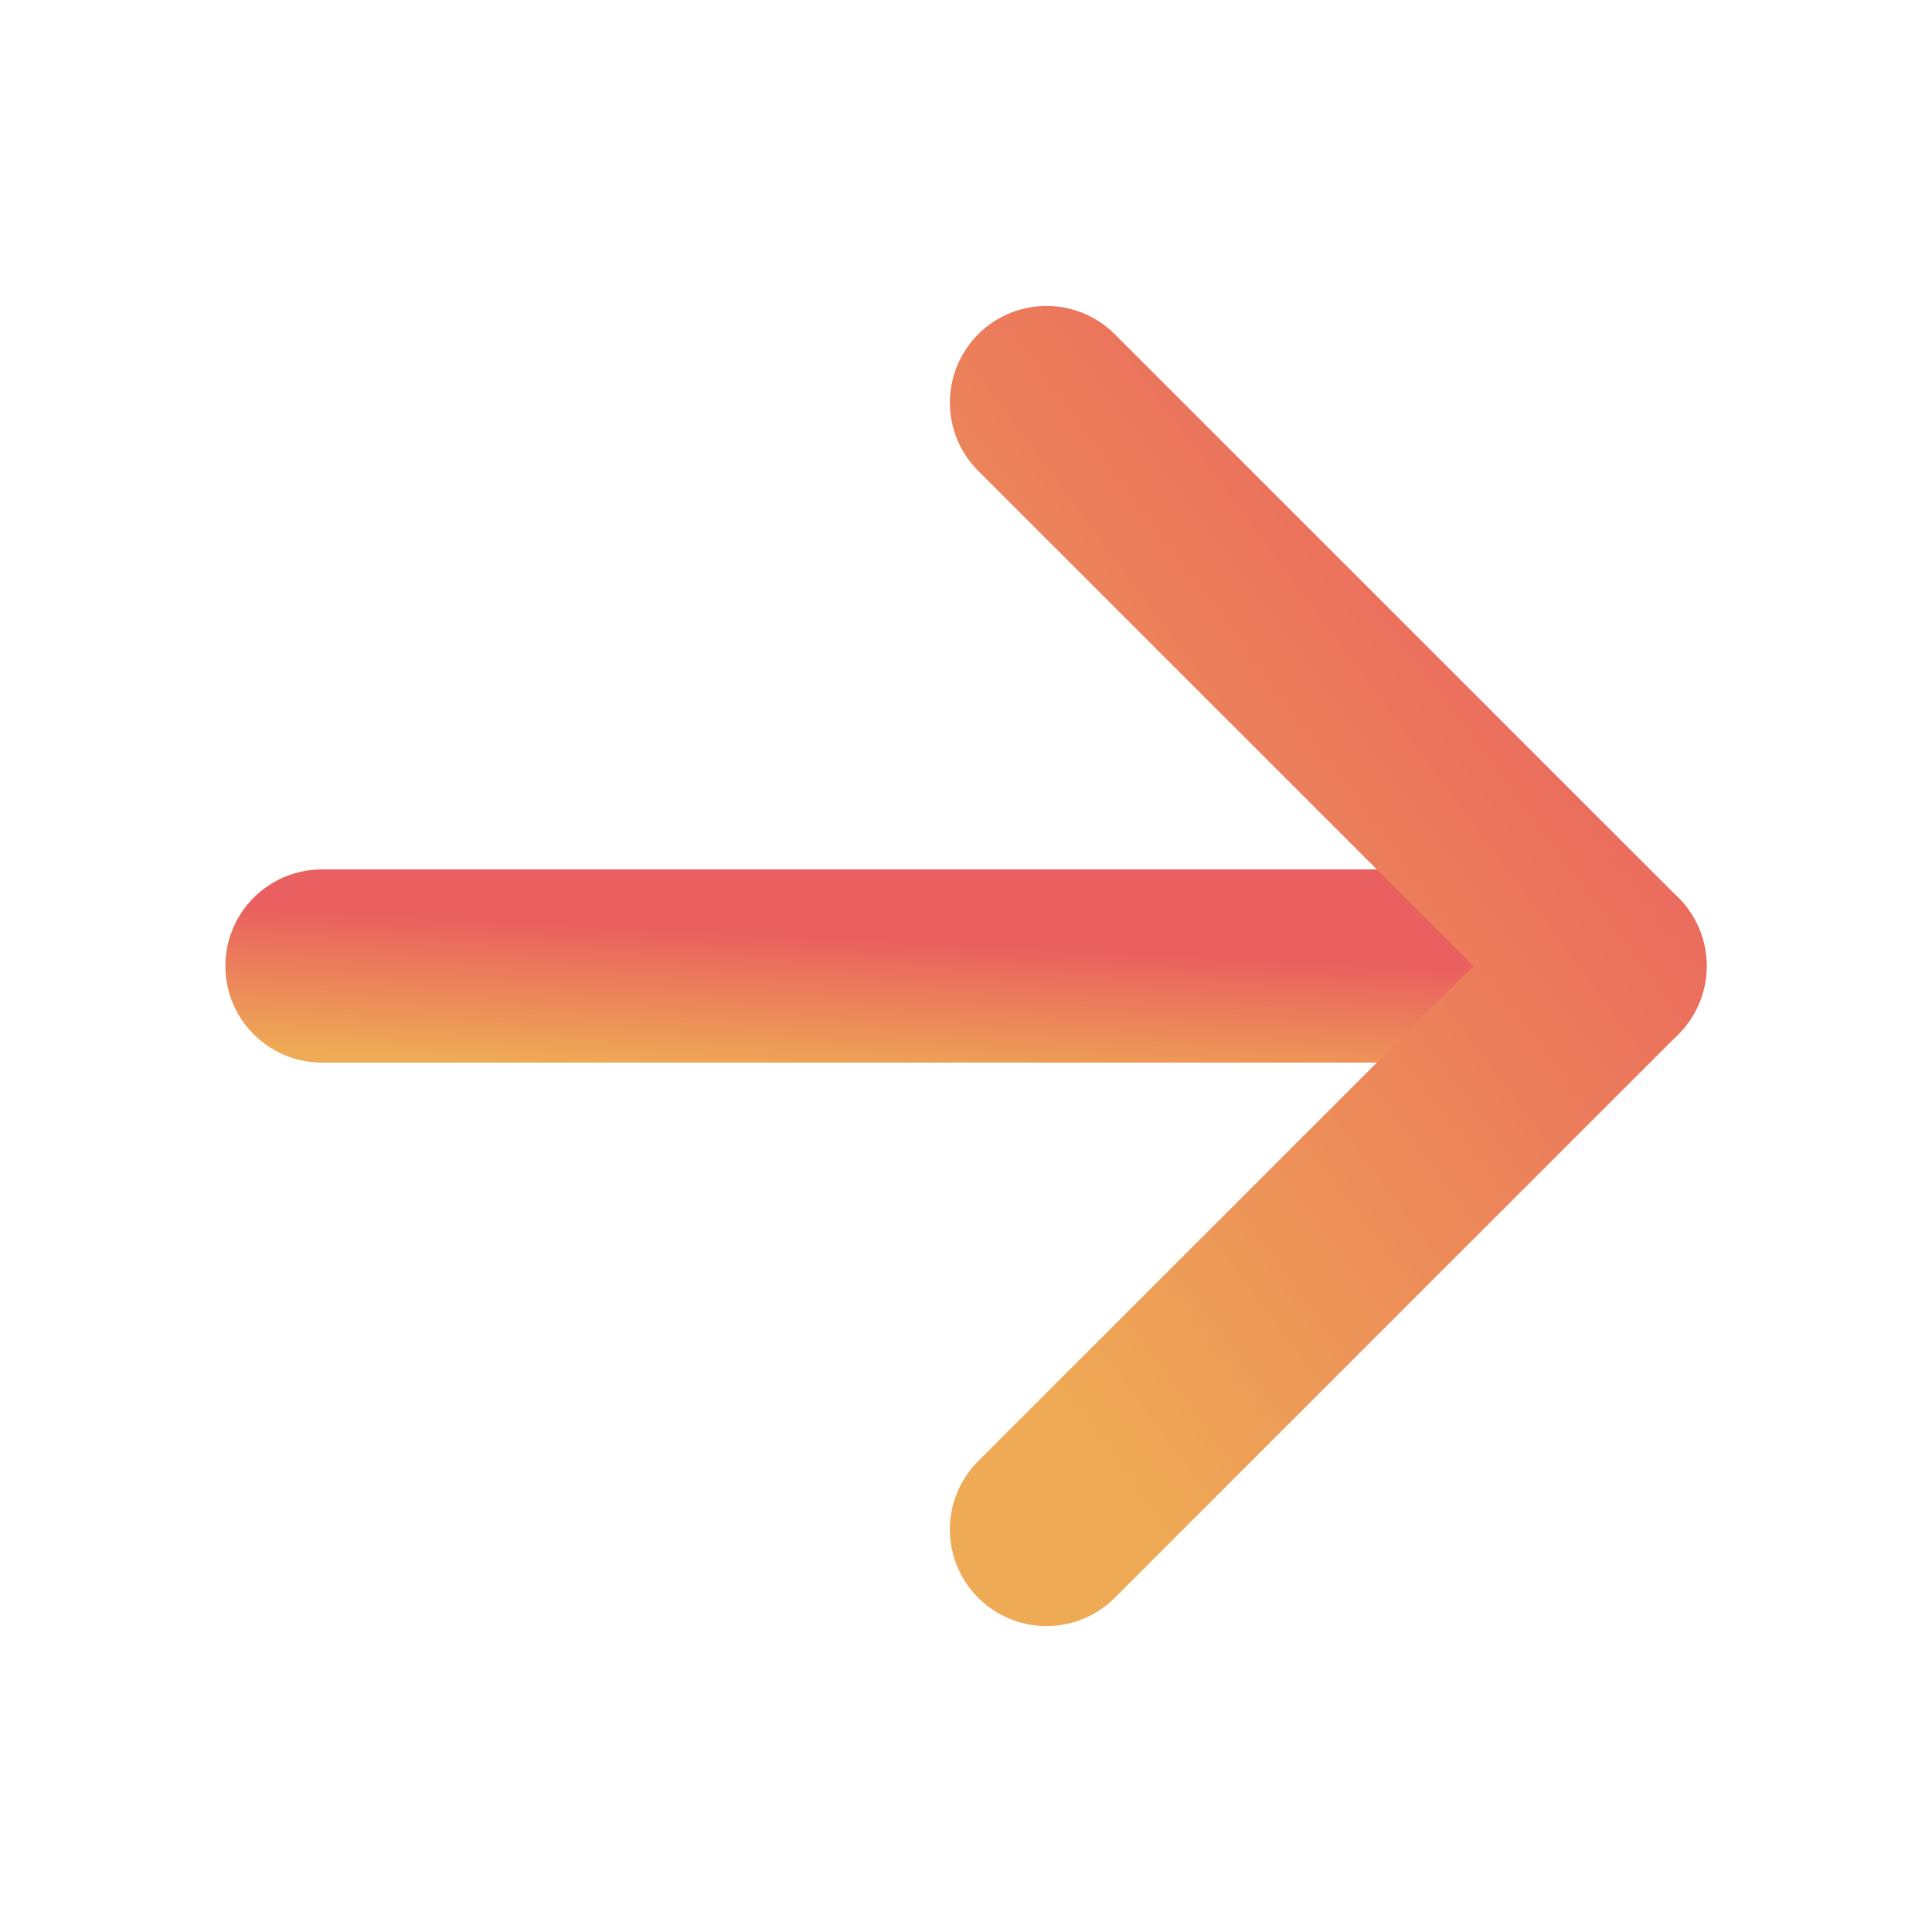 <svg width="20" height="20" viewBox="0 0 20 20" fill="none" xmlns="http://www.w3.org/2000/svg">
<path d="M3.333 10H16.667" stroke="url(#paint0_linear_1_173)" stroke-width="2" stroke-linecap="round" stroke-linejoin="round"/>
<path d="M10.833 4.167L16.667 10L10.833 15.833" stroke="url(#paint1_linear_1_173)" stroke-width="2" stroke-linecap="round" stroke-linejoin="round"/>
<defs>
<linearGradient id="paint0_linear_1_173" x1="14.667" y1="10" x2="14.593" y2="11.452" gradientUnits="userSpaceOnUse">
<stop stop-color="#EA5F5F"/>
<stop offset="1" stop-color="#EEAA55"/>
</linearGradient>
<linearGradient id="paint1_linear_1_173" x1="15.792" y1="4.167" x2="7.669" y2="10.183" gradientUnits="userSpaceOnUse">
<stop stop-color="#EA5F5F"/>
<stop offset="1" stop-color="#EEAA55"/>
</linearGradient>
</defs>
</svg>
